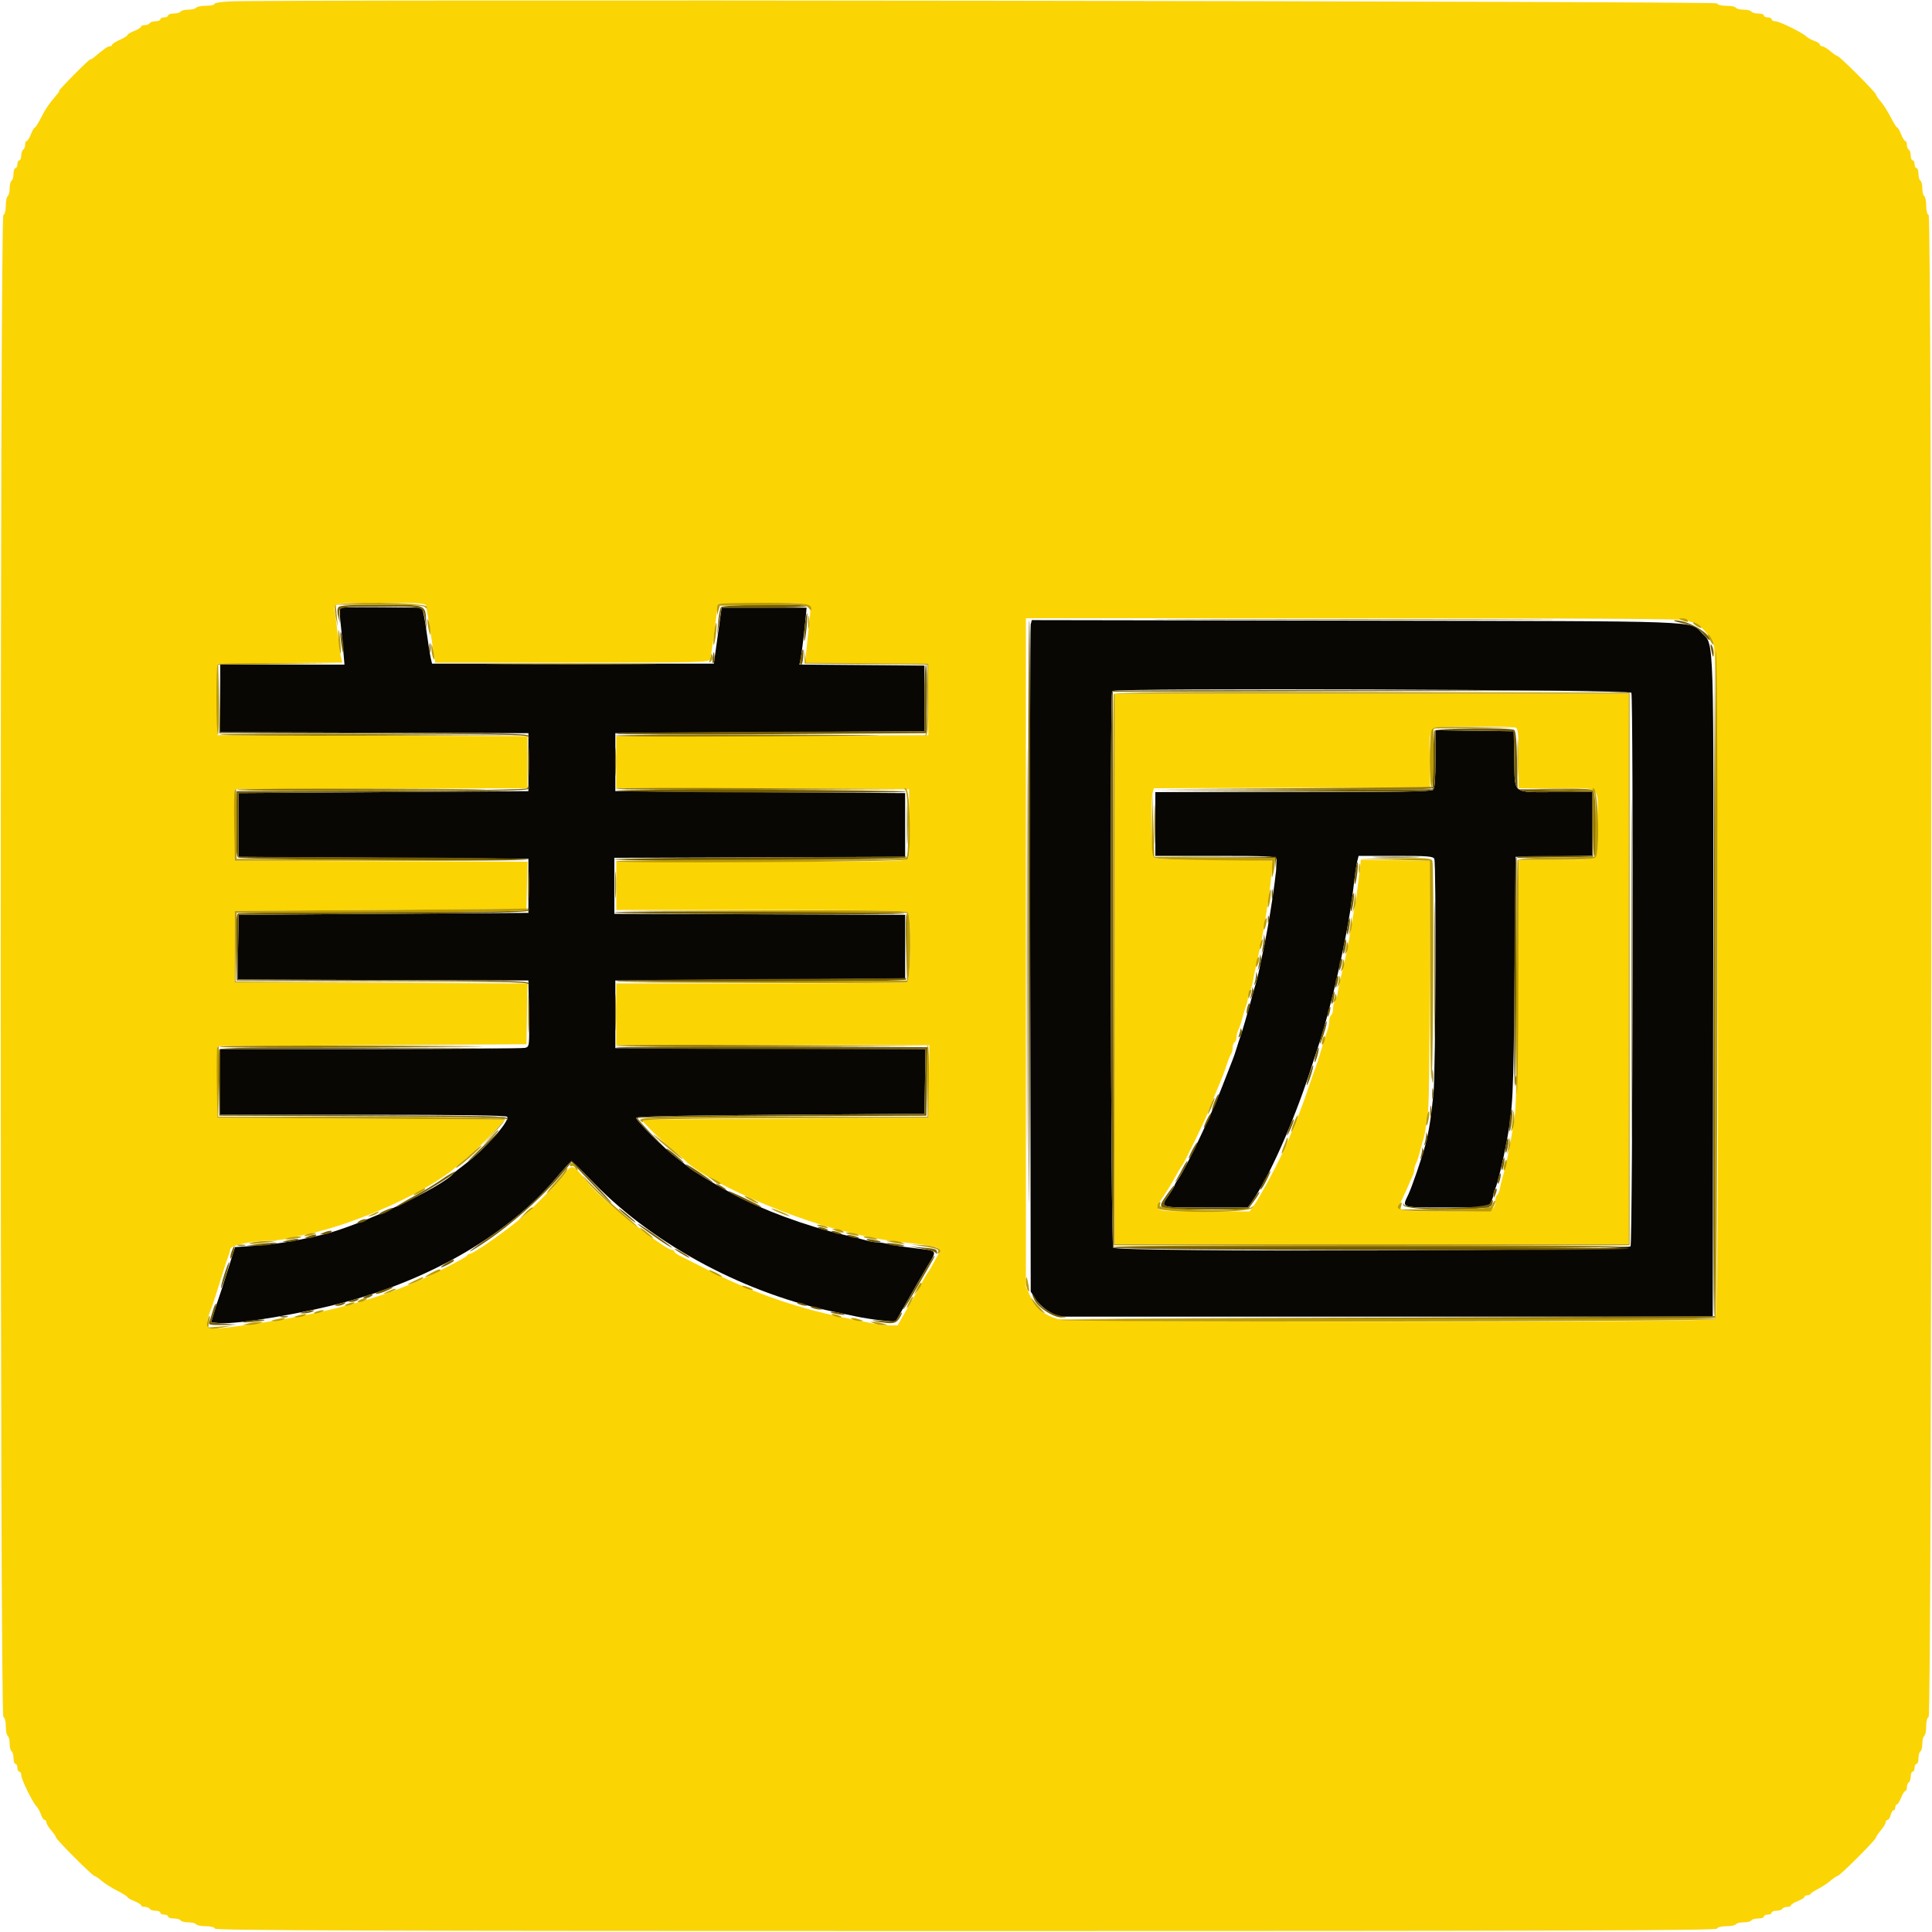 <svg id="svg" version="1.1" xmlns="http://www.w3.org/2000/svg" xmlns:xlink="http://www.w3.org/1999/xlink" width="400" height="400" viewBox="0, 0, 400,400"><g id="svgg"><path id="path0" d="M70.586 125.832 C 70.318 125.947,70.274 126.893,70.461 128.505 C 70.621 129.877,70.879 132.485,71.035 134.300 L 71.319 137.600 58.459 137.600 L 45.600 137.600 45.600 144.598 L 45.600 151.595 77.500 151.698 L 109.400 151.800 109.400 157.800 L 109.400 163.800 79.400 164.000 L 49.400 164.200 49.400 170.800 L 49.400 177.400 79.400 177.600 L 109.400 177.800 109.400 183.400 L 109.400 189.000 79.400 189.200 L 49.400 189.400 49.290 196.097 L 49.181 202.795 79.290 202.897 L 109.400 203.000 109.509 209.851 C 109.618 216.680,109.616 216.703,108.709 216.945 C 108.209 217.079,93.805 217.192,76.700 217.195 L 45.600 217.200 45.600 224.000 L 45.600 230.800 75.176 230.800 C 95.293 230.800,104.835 230.934,105.011 231.218 C 105.553 232.095,100.505 237.808,96.491 240.858 C 95.231 241.815,94.110 242.710,94.000 242.847 C 91.668 245.753,74.246 253.909,66.600 255.674 C 60.778 257.019,57.003 257.622,52.427 257.939 L 48.655 258.200 47.086 263.200 C 46.223 265.950,45.374 268.560,45.200 269.000 C 45.027 269.440,44.618 270.700,44.292 271.800 L 43.699 273.800 45.550 273.937 C 49.293 274.215,62.863 271.930,71.600 269.550 C 89.682 264.624,105.337 255.413,115.066 243.974 C 116.737 242.008,118.203 240.400,118.322 240.400 C 118.440 240.400,120.622 242.530,123.169 245.134 C 135.749 257.994,154.738 268.054,173.400 271.747 C 174.060 271.877,175.770 272.237,177.200 272.546 C 178.630 272.855,181.060 273.232,182.601 273.384 L 185.402 273.661 187.972 269.131 C 189.385 266.639,191.230 263.457,192.071 262.059 C 194.053 258.766,194.221 259.004,189.500 258.441 C 187.245 258.172,184.749 257.782,183.954 257.576 C 183.158 257.369,182.091 257.200,181.582 257.200 C 181.073 257.200,180.104 257.034,179.428 256.831 C 178.753 256.629,176.490 256.065,174.400 255.578 C 166.937 253.841,157.847 250.488,151.805 247.243 C 148.126 245.267,143.313 242.359,142.470 241.602 C 142.101 241.271,141.079 240.465,140.200 239.811 C 137.647 237.914,131.566 231.901,131.723 231.430 C 131.823 231.131,140.936 230.939,161.633 230.800 L 191.400 230.600 191.510 223.902 L 191.619 217.205 159.510 217.102 L 127.400 217.000 127.400 210.000 L 127.400 203.000 157.400 202.800 L 187.400 202.600 187.400 196.000 L 187.400 189.400 157.300 189.297 L 127.200 189.195 127.200 183.400 L 127.200 177.605 157.300 177.503 L 187.400 177.400 187.400 170.800 L 187.400 164.200 157.400 164.000 L 127.400 163.800 127.400 157.800 L 127.400 151.800 159.400 151.600 L 191.400 151.400 191.400 144.600 L 191.400 137.800 178.454 137.694 L 165.509 137.589 165.755 136.494 C 165.967 135.551,166.643 129.887,166.913 126.800 L 167.000 125.800 158.203 125.800 L 149.407 125.800 148.600 131.600 L 147.793 137.400 118.622 137.400 L 89.451 137.400 89.173 136.200 C 89.021 135.540,88.676 133.380,88.406 131.400 C 88.137 129.420,87.786 127.350,87.625 126.800 L 87.334 125.800 79.167 125.727 C 74.675 125.688,70.814 125.735,70.586 125.832 M213.398 129.293 C 213.276 129.792,213.227 161.070,213.288 198.800 L 213.400 267.400 214.345 268.910 C 214.865 269.740,216.125 270.910,217.145 271.510 L 219.000 272.600 286.800 272.600 L 354.600 272.600 354.704 204.800 C 354.819 130.500,354.914 133.620,352.443 131.149 C 349.741 128.447,354.494 128.623,280.709 128.499 L 213.619 128.386 213.398 129.293 M337.757 143.433 C 338.203 144.594,338.034 257.188,337.586 258.026 C 337.073 258.985,231.435 259.275,230.480 258.320 C 229.956 257.796,229.745 143.589,230.267 143.067 C 230.924 142.409,337.504 142.772,337.757 143.433 M297.200 157.112 C 297.200 161.189,297.050 163.190,296.720 163.520 C 296.356 163.884,289.369 164.000,267.720 164.000 L 239.200 164.000 239.200 170.600 L 239.200 177.200 251.613 177.200 C 262.530 177.200,264.054 177.276,264.266 177.829 C 264.647 178.820,262.793 191.304,261.242 198.200 C 261.044 199.080,260.759 200.430,260.607 201.200 C 260.456 201.970,260.189 203.050,260.013 203.600 C 259.837 204.150,259.498 205.320,259.261 206.200 C 258.384 209.449,257.110 213.823,256.815 214.600 C 256.648 215.040,256.294 216.120,256.029 217.000 C 255.764 217.880,255.395 218.960,255.209 219.400 C 255.023 219.840,253.933 222.630,252.788 225.600 C 250.705 230.999,245.505 241.886,243.999 244.002 C 243.559 244.619,243.200 245.243,243.200 245.390 C 243.200 245.536,242.660 246.441,242.000 247.400 C 240.149 250.090,239.887 250.000,249.573 250.000 L 258.346 250.000 259.126 248.900 C 262.644 243.941,267.645 232.773,271.194 221.950 C 273.776 214.076,273.845 213.856,274.619 211.000 C 275.974 206.002,276.256 204.863,277.223 200.500 C 278.896 192.952,279.677 188.477,280.382 182.400 C 280.573 180.750,280.855 178.905,281.008 178.300 L 281.287 177.200 289.001 177.200 C 295.666 177.200,296.747 177.286,296.957 177.833 C 297.368 178.902,297.226 221.584,296.796 226.231 C 296.364 230.905,295.817 234.422,295.119 237.000 C 294.323 239.942,292.316 245.782,291.554 247.375 C 290.241 250.119,289.881 250.000,299.500 249.997 L 308.200 249.994 308.700 248.917 C 308.975 248.325,309.200 247.604,309.200 247.315 C 309.200 247.026,309.370 246.477,309.577 246.095 C 309.971 245.368,311.237 240.165,311.935 236.400 C 313.241 229.362,313.349 227.120,313.572 202.600 L 313.800 177.400 321.700 177.292 L 329.600 177.183 329.600 170.592 L 329.600 164.000 322.049 164.000 C 312.920 164.000,313.655 164.587,313.511 157.173 L 313.400 151.400 305.300 151.292 L 297.200 151.183 297.200 157.112 " stroke="none" fill="#080704" fill-rule="evenodd"></path><path id="path1" d="M47.500 0.294 C 45.795 0.371,44.400 0.606,44.400 0.817 C 44.400 1.028,43.601 1.200,42.624 1.200 C 41.647 1.200,40.736 1.380,40.600 1.600 C 40.464 1.820,39.744 2.000,39.000 2.000 C 38.256 2.000,37.536 2.180,37.400 2.400 C 37.264 2.620,36.623 2.800,35.976 2.800 C 35.329 2.800,34.800 2.980,34.800 3.200 C 34.800 3.420,34.440 3.600,34.000 3.600 C 33.560 3.600,33.200 3.780,33.200 4.000 C 33.200 4.220,32.761 4.400,32.224 4.400 C 31.687 4.400,31.136 4.580,31.000 4.800 C 30.864 5.020,30.403 5.200,29.976 5.200 C 29.549 5.200,29.200 5.346,29.200 5.525 C 29.200 5.704,28.570 6.098,27.800 6.400 C 27.030 6.702,26.400 7.083,26.400 7.246 C 26.400 7.409,25.680 7.860,24.800 8.248 C 23.920 8.636,23.200 9.099,23.200 9.277 C 23.200 9.455,22.975 9.600,22.700 9.600 C 22.267 9.601,21.616 10.060,19.343 11.968 C 19.091 12.179,18.821 12.307,18.743 12.252 C 18.664 12.197,17.122 13.648,15.316 15.476 C 13.510 17.304,12.122 18.800,12.232 18.800 C 12.342 18.800,12.241 19.025,12.008 19.300 C 10.091 21.563,9.462 22.467,8.533 24.300 C 7.948 25.455,7.352 26.400,7.209 26.400 C 7.066 26.400,6.702 27.030,6.400 27.800 C 6.098 28.570,5.704 29.200,5.525 29.200 C 5.346 29.200,5.200 29.549,5.200 29.976 C 5.200 30.403,5.020 30.864,4.800 31.000 C 4.580 31.136,4.400 31.687,4.400 32.224 C 4.400 32.761,4.220 33.200,4.000 33.200 C 3.780 33.200,3.600 33.560,3.600 34.000 C 3.600 34.440,3.420 34.800,3.200 34.800 C 2.980 34.800,2.800 35.329,2.800 35.976 C 2.800 36.623,2.620 37.264,2.400 37.400 C 2.180 37.536,2.000 38.256,2.000 39.000 C 2.000 39.744,1.820 40.464,1.600 40.600 C 1.380 40.736,1.200 41.632,1.200 42.590 C 1.200 43.629,0.998 44.401,0.700 44.500 C -0.036 44.745,-0.036 355.255,0.700 355.500 C 0.998 355.599,1.200 356.371,1.200 357.410 C 1.200 358.368,1.380 359.264,1.600 359.400 C 1.820 359.536,2.000 360.256,2.000 361.000 C 2.000 361.744,2.180 362.464,2.400 362.600 C 2.620 362.736,2.800 363.377,2.800 364.024 C 2.800 364.671,2.980 365.200,3.200 365.200 C 3.420 365.200,3.600 365.560,3.600 366.000 C 3.600 366.440,3.780 366.800,4.000 366.800 C 4.220 366.800,4.400 367.135,4.400 367.544 C 4.400 368.380,6.704 373.089,7.547 373.976 C 7.848 374.292,8.271 375.057,8.486 375.676 C 8.702 376.294,9.041 376.800,9.239 376.800 C 9.438 376.800,9.600 377.025,9.600 377.300 C 9.601 377.575,10.051 378.323,10.600 378.962 C 11.150 379.601,11.600 380.265,11.600 380.437 C 11.600 380.844,19.156 388.400,19.563 388.400 C 19.735 388.400,20.399 388.851,21.038 389.401 C 21.677 389.952,23.145 390.881,24.300 391.467 C 25.455 392.052,26.400 392.648,26.400 392.791 C 26.400 392.934,27.030 393.298,27.800 393.600 C 28.570 393.902,29.200 394.296,29.200 394.475 C 29.200 394.654,29.549 394.800,29.976 394.800 C 30.403 394.800,30.864 394.980,31.000 395.200 C 31.136 395.420,31.687 395.600,32.224 395.600 C 32.761 395.600,33.200 395.780,33.200 396.000 C 33.200 396.220,33.560 396.400,34.000 396.400 C 34.440 396.400,34.800 396.580,34.800 396.800 C 34.800 397.020,35.329 397.200,35.976 397.200 C 36.623 397.200,37.264 397.380,37.400 397.600 C 37.536 397.820,38.256 398.000,39.000 398.000 C 39.744 398.000,40.464 398.180,40.600 398.400 C 40.736 398.620,41.632 398.800,42.590 398.800 C 43.629 398.800,44.401 399.002,44.500 399.300 C 44.633 399.699,76.089 399.800,200.000 399.800 C 323.911 399.800,355.367 399.699,355.500 399.300 C 355.599 399.002,356.371 398.800,357.410 398.800 C 358.368 398.800,359.264 398.620,359.400 398.400 C 359.536 398.180,360.256 398.000,361.000 398.000 C 361.744 398.000,362.464 397.820,362.600 397.600 C 362.736 397.380,363.377 397.200,364.024 397.200 C 364.671 397.200,365.200 397.020,365.200 396.800 C 365.200 396.580,365.560 396.400,366.000 396.400 C 366.440 396.400,366.800 396.220,366.800 396.000 C 366.800 395.780,367.239 395.600,367.776 395.600 C 368.313 395.600,368.864 395.420,369.000 395.200 C 369.136 394.980,369.597 394.800,370.024 394.800 C 370.451 394.800,370.800 394.654,370.800 394.475 C 370.800 394.296,371.430 393.902,372.200 393.600 C 372.970 393.298,373.600 392.904,373.600 392.725 C 373.600 392.546,373.855 392.400,374.167 392.400 C 374.478 392.400,374.793 392.265,374.867 392.100 C 374.940 391.935,375.641 391.475,376.424 391.078 C 377.208 390.681,378.361 389.916,378.987 389.378 C 379.612 388.840,380.274 388.400,380.457 388.400 C 380.891 388.400,388.400 380.891,388.400 380.457 C 388.400 380.274,388.850 379.601,389.400 378.962 C 389.949 378.323,390.399 377.575,390.400 377.300 C 390.400 377.025,390.577 376.800,390.792 376.800 C 391.008 376.800,391.298 376.350,391.436 375.800 C 391.574 375.250,391.847 374.800,392.043 374.800 C 392.240 374.800,392.400 374.530,392.400 374.200 C 392.400 373.870,392.546 373.600,392.725 373.600 C 392.904 373.600,393.298 372.970,393.600 372.200 C 393.902 371.430,394.296 370.800,394.475 370.800 C 394.654 370.800,394.800 370.451,394.800 370.024 C 394.800 369.597,394.980 369.136,395.200 369.000 C 395.420 368.864,395.600 368.313,395.600 367.776 C 395.600 367.239,395.780 366.800,396.000 366.800 C 396.220 366.800,396.400 366.440,396.400 366.000 C 396.400 365.560,396.580 365.200,396.800 365.200 C 397.020 365.200,397.200 364.671,397.200 364.024 C 397.200 363.377,397.380 362.736,397.600 362.600 C 397.820 362.464,398.000 361.744,398.000 361.000 C 398.000 360.256,398.180 359.536,398.400 359.400 C 398.620 359.264,398.800 358.368,398.800 357.410 C 398.800 356.371,399.002 355.599,399.300 355.500 C 400.036 355.255,400.036 44.745,399.300 44.500 C 399.002 44.401,398.800 43.629,398.800 42.590 C 398.800 41.632,398.620 40.736,398.400 40.600 C 398.180 40.464,398.000 39.744,398.000 39.000 C 398.000 38.256,397.820 37.536,397.600 37.400 C 397.380 37.264,397.200 36.623,397.200 35.976 C 397.200 35.329,397.020 34.800,396.800 34.800 C 396.580 34.800,396.400 34.440,396.400 34.000 C 396.400 33.560,396.220 33.200,396.000 33.200 C 395.780 33.200,395.600 32.761,395.600 32.224 C 395.600 31.687,395.420 31.136,395.200 31.000 C 394.980 30.864,394.800 30.403,394.800 29.976 C 394.800 29.549,394.654 29.200,394.475 29.200 C 394.296 29.200,393.902 28.570,393.600 27.800 C 393.298 27.030,392.934 26.400,392.791 26.400 C 392.648 26.400,392.052 25.455,391.467 24.300 C 390.881 23.145,389.952 21.677,389.401 21.038 C 388.851 20.399,388.400 19.735,388.400 19.563 C 388.400 19.156,380.844 11.600,380.437 11.600 C 380.265 11.600,379.601 11.150,378.962 10.600 C 378.323 10.051,377.575 9.601,377.300 9.600 C 377.025 9.600,376.800 9.438,376.800 9.239 C 376.800 9.041,376.294 8.702,375.676 8.486 C 375.057 8.271,374.292 7.848,373.976 7.547 C 373.089 6.704,368.380 4.400,367.544 4.400 C 367.135 4.400,366.800 4.220,366.800 4.000 C 366.800 3.780,366.440 3.600,366.000 3.600 C 365.560 3.600,365.200 3.420,365.200 3.200 C 365.200 2.980,364.671 2.800,364.024 2.800 C 363.377 2.800,362.736 2.620,362.600 2.400 C 362.464 2.180,361.744 2.000,361.000 2.000 C 360.256 2.000,359.536 1.820,359.400 1.600 C 359.264 1.380,358.368 1.200,357.410 1.200 C 356.371 1.200,355.599 0.998,355.500 0.700 C 355.346 0.237,57.454 -0.156,47.500 0.294 M88.166 125.300 C 88.311 125.818,88.799 128.745,89.631 134.100 L 90.113 137.200 118.414 137.200 C 144.992 137.200,146.732 137.157,146.999 136.500 C 147.156 136.115,147.585 133.370,147.954 130.400 L 148.623 125.000 157.856 124.893 C 168.558 124.768,168.013 124.561,167.580 128.600 C 167.415 130.140,167.146 132.702,166.983 134.294 L 166.686 137.189 179.443 137.294 L 192.200 137.400 192.200 144.800 L 192.200 152.200 159.900 152.302 L 127.600 152.405 127.600 157.800 L 127.600 163.195 157.900 163.297 L 188.200 163.400 188.310 170.347 C 188.385 175.132,188.277 177.467,187.961 177.847 C 187.578 178.309,182.545 178.400,157.551 178.400 L 127.600 178.400 127.600 183.400 L 127.600 188.400 157.520 188.400 C 180.258 188.400,187.555 188.515,187.920 188.880 C 188.726 189.686,188.585 203.043,187.767 203.357 C 187.419 203.491,173.739 203.600,157.367 203.600 L 127.600 203.600 127.600 210.000 L 127.600 216.400 160.009 216.400 L 192.418 216.400 192.309 223.900 L 192.200 231.400 162.465 231.600 L 132.729 231.800 134.465 233.644 C 135.419 234.658,137.370 236.458,138.800 237.644 C 140.230 238.830,141.490 239.902,141.600 240.026 C 145.154 244.049,162.555 251.893,174.300 254.767 C 175.125 254.969,176.520 255.315,177.400 255.537 C 181.041 256.455,184.163 256.952,190.111 257.561 C 192.042 257.759,193.877 258.132,194.188 258.390 C 194.781 258.882,194.844 258.704,192.738 262.445 C 192.442 262.970,192.110 263.490,192.000 263.600 C 191.890 263.710,191.419 264.520,190.954 265.400 C 190.488 266.280,189.145 268.665,187.969 270.700 L 185.832 274.400 184.122 274.400 C 183.181 274.400,181.644 274.227,180.706 274.016 C 179.768 273.805,177.920 273.428,176.600 273.177 C 165.806 271.131,156.280 267.873,146.407 262.854 C 143.653 261.454,140.996 260.104,140.503 259.854 C 140.010 259.604,139.605 259.265,139.603 259.100 C 139.601 258.935,139.410 258.800,139.178 258.800 C 137.696 258.800,124.303 248.196,121.874 245.099 C 118.548 240.857,118.509 240.843,116.751 243.200 C 115.609 244.730,110.574 249.890,108.359 251.800 C 105.057 254.647,98.003 259.600,97.251 259.600 C 97.040 259.600,96.807 259.735,96.733 259.900 C 96.608 260.181,95.653 260.718,91.200 263.007 C 79.962 268.786,66.254 272.470,47.259 274.816 C 42.293 275.429,42.099 275.155,43.998 270.200 C 44.166 269.760,44.887 267.510,45.600 265.200 C 46.313 262.890,47.045 260.640,47.227 260.200 C 47.410 259.760,47.614 259.049,47.681 258.620 C 47.810 257.795,52.328 256.856,56.354 256.817 C 57.318 256.808,58.758 256.636,59.554 256.435 C 60.349 256.234,61.990 255.866,63.200 255.618 C 73.877 253.427,89.189 246.467,94.873 241.221 C 95.243 240.880,96.503 239.797,97.673 238.815 C 98.843 237.834,100.859 235.854,102.154 234.415 L 104.507 231.800 74.754 231.600 L 45.000 231.400 45.000 224.000 L 45.000 216.600 77.000 216.400 L 109.000 216.200 109.110 209.903 L 109.220 203.605 78.910 203.503 L 48.600 203.400 48.600 196.000 L 48.600 188.600 78.800 188.400 L 109.000 188.200 109.112 183.303 L 109.225 178.405 78.912 178.303 L 48.600 178.200 48.600 170.800 L 48.600 163.400 78.900 163.297 L 109.200 163.195 109.200 157.800 L 109.200 152.405 77.100 152.302 L 45.000 152.200 45.000 144.800 L 45.000 137.400 57.942 137.294 L 70.884 137.189 70.608 136.094 C 70.456 135.492,70.178 133.560,69.989 131.800 C 69.800 130.040,69.524 128.021,69.375 127.312 C 68.836 124.745,68.628 124.800,78.800 124.800 C 85.838 124.800,88.058 124.919,88.166 125.300 M349.400 128.400 C 349.536 128.620,349.961 128.800,350.345 128.800 C 351.538 128.800,354.019 131.447,354.832 133.588 C 355.786 136.097,356.067 272.173,355.120 273.120 C 354.411 273.829,221.299 273.803,218.996 273.094 C 216.118 272.208,214.513 270.916,213.419 268.604 L 212.400 266.450 212.400 197.225 L 212.400 128.000 280.776 128.000 C 325.929 128.000,349.237 128.136,349.400 128.400 M230.800 200.600 L 230.800 257.600 284.000 257.600 L 337.200 257.600 337.200 200.600 L 337.200 143.600 284.000 143.600 L 230.800 143.600 230.800 200.600 M313.767 150.643 C 314.306 150.850,314.400 151.797,314.400 157.043 L 314.400 163.200 322.357 163.200 C 331.776 163.200,330.800 162.327,330.800 170.753 C 330.800 178.666,331.596 178.000,322.140 178.000 L 314.440 178.000 314.252 202.700 C 314.150 216.285,313.891 228.750,313.679 230.400 C 313.108 234.830,312.003 240.615,311.197 243.400 C 310.943 244.280,310.638 245.497,310.521 246.105 C 310.404 246.713,310.149 247.308,309.954 247.429 C 309.759 247.549,309.594 248.042,309.587 248.524 C 309.555 250.742,309.291 250.800,299.280 250.800 C 288.936 250.800,289.072 250.842,290.406 248.065 C 290.898 247.039,291.480 245.750,291.697 245.200 C 291.915 244.650,292.252 243.887,292.447 243.505 C 292.641 243.123,292.800 242.536,292.800 242.200 C 292.800 241.864,292.962 241.277,293.161 240.895 C 293.360 240.513,293.732 239.390,293.988 238.400 C 294.244 237.410,294.622 236.047,294.827 235.372 C 295.032 234.696,295.200 233.583,295.200 232.898 C 295.200 232.213,295.377 231.185,295.594 230.615 C 295.838 229.974,295.995 219.757,296.006 203.889 L 296.024 178.200 288.889 178.091 L 281.755 177.983 281.251 182.291 C 280.975 184.661,280.660 186.960,280.553 187.400 C 280.446 187.840,280.186 189.280,279.975 190.600 C 279.284 194.933,278.517 198.727,277.589 202.400 C 277.339 203.390,277.040 204.876,276.925 205.703 C 276.810 206.529,276.555 207.305,276.358 207.426 C 276.161 207.548,276.000 208.166,276.000 208.800 C 276.000 209.434,275.820 210.064,275.600 210.200 C 275.380 210.336,275.200 210.878,275.200 211.405 C 275.200 211.931,275.040 212.776,274.844 213.281 C 274.648 213.787,274.086 215.550,273.596 217.200 C 273.106 218.850,272.556 220.560,272.374 221.000 C 272.192 221.440,271.482 223.473,270.797 225.518 C 270.112 227.563,269.013 230.533,268.355 232.118 C 267.698 233.703,266.861 235.720,266.497 236.599 C 265.167 239.808,261.035 247.574,259.526 249.700 L 258.746 250.800 249.173 250.800 C 238.386 250.800,238.668 250.898,240.752 247.870 C 241.385 246.949,242.268 245.547,242.714 244.753 C 243.160 243.959,243.767 242.880,244.062 242.355 C 244.358 241.830,244.701 241.310,244.824 241.200 C 245.103 240.950,250.000 230.863,250.000 230.537 C 250.000 230.407,250.470 229.198,251.045 227.850 C 251.619 226.503,252.249 224.995,252.445 224.500 C 252.640 224.005,252.968 223.195,253.174 222.700 C 253.379 222.205,253.776 221.080,254.055 220.200 C 254.335 219.320,254.707 218.429,254.882 218.220 C 255.057 218.011,255.200 217.437,255.200 216.944 C 255.200 216.451,255.380 215.936,255.600 215.800 C 255.820 215.664,256.000 215.201,256.000 214.771 C 256.000 214.341,256.162 213.677,256.361 213.295 C 256.560 212.913,256.938 211.790,257.203 210.800 C 257.467 209.810,257.845 208.587,258.042 208.081 C 258.239 207.576,258.400 206.731,258.400 206.205 C 258.400 205.678,258.560 205.148,258.756 205.027 C 258.951 204.906,259.212 204.221,259.334 203.504 C 259.456 202.787,259.746 201.345,259.978 200.300 C 260.210 199.255,260.590 197.545,260.821 196.500 C 262.096 190.748,263.729 178.938,263.337 178.300 C 263.236 178.135,257.799 178.000,251.256 178.000 C 242.537 178.000,239.232 177.872,238.880 177.520 C 238.373 177.013,238.183 165.851,238.651 164.103 L 238.892 163.205 267.489 163.103 L 296.086 163.000 296.024 157.509 C 295.936 149.782,295.158 150.400,304.981 150.400 C 309.466 150.400,313.419 150.509,313.767 150.643 " stroke="none" fill="#fbd404" fill-rule="evenodd"></path><path id="path2" d="M246.700 128.300 C 265.235 128.357,295.565 128.357,314.100 128.300 C 332.635 128.242,317.470 128.195,280.400 128.195 C 243.330 128.195,228.165 128.242,246.700 128.300 M212.595 196.800 C 212.595 234.090,212.642 249.345,212.700 230.700 C 212.757 212.055,212.757 181.545,212.700 162.900 C 212.642 144.255,212.595 159.510,212.595 196.800 M45.542 152.102 C 45.709 152.269,60.145 152.359,77.622 152.302 L 109.400 152.200 77.320 152.000 C 59.676 151.890,45.376 151.936,45.542 152.102 M127.462 152.300 C 127.294 152.572,150.272 152.569,180.000 152.293 C 186.270 152.235,177.056 152.145,159.524 152.094 C 141.992 152.042,127.564 152.135,127.462 152.300 M109.355 157.800 C 109.356 160.660,109.420 161.778,109.497 160.283 C 109.574 158.789,109.574 156.449,109.496 155.083 C 109.418 153.718,109.355 154.940,109.355 157.800 M127.353 157.800 C 127.353 160.440,127.418 161.468,127.497 160.084 C 127.575 158.701,127.574 156.541,127.495 155.284 C 127.416 154.028,127.352 155.160,127.353 157.800 M127.542 163.303 C 127.709 163.469,141.245 163.559,157.623 163.503 L 187.400 163.400 157.320 163.200 C 140.776 163.090,127.376 163.136,127.542 163.303 M267.800 163.200 L 239.000 163.408 267.676 163.504 C 286.467 163.567,296.438 163.462,296.600 163.200 C 296.736 162.980,296.792 162.843,296.724 162.896 C 296.656 162.949,283.640 163.086,267.800 163.200 M49.062 163.500 C 48.893 163.772,70.469 163.769,98.600 163.493 C 104.540 163.434,95.866 163.345,79.324 163.293 C 62.782 163.242,49.164 163.335,49.062 163.500 M322.000 163.587 L 329.800 163.800 329.800 170.662 C 329.800 174.436,329.935 177.441,330.100 177.339 C 330.626 177.013,330.458 164.218,329.920 163.680 C 329.574 163.334,327.315 163.224,321.820 163.287 L 314.200 163.374 322.000 163.587 M187.764 170.600 C 187.763 174.340,187.823 175.924,187.897 174.120 C 187.971 172.315,187.972 169.255,187.898 167.320 C 187.825 165.384,187.764 166.860,187.764 170.600 M238.964 170.600 C 238.963 174.340,239.023 175.924,239.097 174.120 C 239.171 172.315,239.172 169.255,239.098 167.320 C 239.025 165.384,238.964 166.860,238.964 170.600 M109.354 183.200 C 109.354 185.950,109.418 187.075,109.496 185.700 C 109.574 184.325,109.574 182.075,109.496 180.700 C 109.418 179.325,109.354 180.450,109.354 183.200 M127.351 183.200 C 127.351 185.730,127.416 186.765,127.496 185.500 C 127.575 184.235,127.575 182.165,127.496 180.900 C 127.416 179.635,127.351 180.670,127.351 183.200 M187.599 195.919 L 187.798 203.000 187.909 196.230 C 187.970 192.506,187.880 189.320,187.710 189.149 C 187.539 188.978,187.490 192.024,187.599 195.919 M127.361 209.600 C 127.361 213.010,127.422 214.405,127.497 212.700 C 127.572 210.995,127.572 208.205,127.497 206.500 C 127.422 204.795,127.361 206.190,127.361 209.600 M109.361 210.000 C 109.361 213.410,109.422 214.805,109.497 213.100 C 109.572 211.395,109.572 208.605,109.497 206.900 C 109.422 205.195,109.361 206.590,109.361 210.000 M127.542 216.502 C 127.709 216.669,142.235 216.759,159.822 216.702 L 191.800 216.600 159.520 216.400 C 141.766 216.290,127.376 216.336,127.542 216.502 M45.462 216.700 C 45.294 216.972,68.272 216.969,98.000 216.693 C 104.270 216.635,95.056 216.545,77.524 216.494 C 59.992 216.442,45.564 216.535,45.462 216.700 M296.520 222.800 C 296.520 224.010,296.595 224.505,296.687 223.900 C 296.778 223.295,296.778 222.305,296.687 221.700 C 296.595 221.095,296.520 221.590,296.520 222.800 M313.701 223.800 C 313.705 224.680,313.787 224.993,313.883 224.495 C 313.979 223.998,313.975 223.278,313.875 222.895 C 313.775 222.513,313.696 222.920,313.701 223.800 M101.381 235.700 L 99.800 237.400 101.500 235.819 C 103.081 234.348,103.384 234.000,103.081 234.000 C 103.016 234.000,102.251 234.765,101.381 235.700 M49.300 257.876 C 49.685 257.976,50.315 257.976,50.700 257.876 C 51.085 257.775,50.770 257.693,50.000 257.693 C 49.230 257.693,48.915 257.775,49.300 257.876 M230.662 258.100 C 230.764 258.265,254.766 258.400,284.000 258.400 C 313.234 258.400,337.236 258.265,337.338 258.100 C 337.440 257.935,313.438 257.800,284.000 257.800 C 254.562 257.800,230.560 257.935,230.662 258.100 M287.600 272.800 L 220.200 273.003 287.476 273.102 C 332.002 273.167,354.836 273.065,355.000 272.800 C 355.136 272.580,355.192 272.444,355.124 272.498 C 355.056 272.552,324.670 272.688,287.600 272.800 " stroke="none" fill="#947904" fill-rule="evenodd"></path><path id="path3" d="M70.080 125.704 C 69.809 126.030,69.787 126.699,70.018 127.604 L 70.374 129.000 70.269 127.511 C 70.130 125.555,69.919 125.600,79.209 125.600 C 88.006 125.600,87.530 125.441,88.029 128.540 L 88.360 130.600 88.240 128.513 C 88.045 125.120,88.273 125.200,78.800 125.200 C 72.613 125.200,70.391 125.328,70.080 125.704 M149.288 125.700 C 149.063 125.975,148.782 127.460,148.663 129.000 L 148.447 131.800 148.923 128.800 L 149.400 125.800 158.262 125.800 C 163.136 125.800,167.041 125.665,166.938 125.500 C 166.598 124.950,149.746 125.141,149.288 125.700 M166.625 129.625 C 166.470 131.194,166.427 132.561,166.529 132.662 C 166.631 132.764,166.843 131.566,167.000 130.000 C 167.157 128.434,167.200 127.067,167.096 126.963 C 166.992 126.858,166.780 128.056,166.625 129.625 M212.896 197.100 C 212.949 234.885,213.039 257.070,213.096 246.400 C 213.366 195.617,213.369 128.400,213.100 128.400 C 212.935 128.400,212.843 159.315,212.896 197.100 M348.000 128.952 C 350.720 129.552,351.626 130.040,352.957 131.622 C 353.531 132.304,354.000 132.689,354.000 132.477 C 354.000 131.015,349.267 128.359,346.800 128.436 C 346.250 128.453,346.790 128.685,348.000 128.952 M70.476 131.200 C 70.467 131.750,70.603 133.010,70.780 134.000 C 71.020 135.350,71.107 135.500,71.127 134.600 C 71.142 133.940,71.005 132.680,70.823 131.800 C 70.616 130.798,70.486 130.574,70.476 131.200 M88.901 134.200 C 88.905 135.080,88.987 135.393,89.083 134.895 C 89.179 134.398,89.175 133.678,89.075 133.295 C 88.975 132.913,88.896 133.320,88.901 134.200 M354.258 134.400 C 354.575 136.125,354.802 136.451,354.794 135.167 C 354.791 134.635,354.611 133.930,354.394 133.600 C 354.118 133.178,354.077 133.415,354.258 134.400 M165.850 135.650 C 165.526 137.268,165.535 137.600,165.900 137.599 C 166.065 137.599,166.249 136.879,166.310 135.999 C 166.441 134.090,166.199 133.906,165.850 135.650 M147.568 136.100 C 147.449 136.960,147.510 137.450,147.712 137.248 C 147.905 137.055,147.998 136.381,147.919 135.749 C 147.787 134.691,147.759 134.719,147.568 136.100 M354.800 204.680 C 354.690 242.124,354.736 272.625,354.901 272.459 C 355.067 272.293,355.157 241.657,355.101 204.379 L 355.000 136.600 354.800 204.680 M45.386 144.700 L 45.400 151.800 77.178 151.902 C 101.967 151.982,109.033 152.114,109.308 152.502 C 109.568 152.869,109.618 152.842,109.497 152.400 C 109.354 151.874,105.396 151.787,77.476 151.698 L 45.618 151.595 45.495 144.597 L 45.371 137.599 45.386 144.700 M191.400 144.500 L 191.400 151.400 159.618 151.502 C 142.137 151.559,127.701 151.739,127.537 151.902 C 127.374 152.066,141.766 152.110,159.520 152.000 L 191.800 151.800 191.909 144.700 C 191.969 140.795,191.879 137.600,191.709 137.600 C 191.539 137.600,191.400 140.705,191.400 144.500 M230.267 143.067 C 229.745 143.589,229.956 257.796,230.480 258.320 C 231.026 258.866,337.002 259.044,337.338 258.500 C 337.440 258.335,313.466 258.200,284.062 258.200 L 230.600 258.200 230.499 200.701 L 230.397 143.203 284.099 143.100 L 337.800 142.997 284.167 142.899 C 254.668 142.844,230.413 142.920,230.267 143.067 M337.795 200.600 C 337.795 232.060,337.842 244.989,337.900 229.331 C 337.958 213.674,337.958 187.934,337.900 172.131 C 337.842 156.329,337.795 169.140,337.795 200.600 M296.992 151.300 C 296.891 151.575,296.761 154.410,296.704 157.600 L 296.600 163.400 267.800 163.604 L 239.000 163.808 267.620 163.904 C 289.455 163.977,296.354 163.886,296.720 163.520 C 297.050 163.190,297.200 161.189,297.200 157.112 L 297.200 151.183 305.300 151.292 L 313.400 151.400 313.511 157.173 C 313.655 164.587,312.920 164.000,322.049 164.000 L 329.600 164.000 329.600 170.600 L 329.600 177.200 321.787 177.200 C 315.893 177.200,313.934 177.323,313.808 177.700 C 313.717 177.975,313.587 189.360,313.521 203.000 C 313.454 216.640,313.511 226.450,313.648 224.800 C 313.784 223.150,313.919 211.859,313.948 199.708 L 314.000 177.617 321.900 177.508 L 329.800 177.400 329.800 170.600 L 329.800 163.800 322.000 163.600 L 314.200 163.400 314.089 157.417 C 314.011 153.245,313.830 151.339,313.489 151.123 C 312.613 150.566,297.200 150.732,296.992 151.300 M109.200 163.197 C 109.200 163.456,98.703 163.631,79.100 163.697 L 49.000 163.800 48.891 170.443 C 48.805 175.661,48.898 177.183,49.325 177.538 C 49.947 178.054,109.778 178.418,109.263 177.903 C 109.099 177.739,95.563 177.559,79.183 177.503 L 49.400 177.400 49.400 170.800 L 49.400 164.200 79.367 164.000 C 102.841 163.843,109.370 163.692,109.500 163.300 C 109.592 163.025,109.562 162.800,109.433 162.800 C 109.305 162.800,109.200 162.979,109.200 163.197 M127.535 163.695 C 127.921 164.081,187.600 164.290,187.600 163.905 C 187.600 163.743,174.019 163.563,157.420 163.505 C 140.821 163.447,127.373 163.533,127.535 163.695 M157.300 177.500 C 140.745 177.558,127.200 177.739,127.200 177.903 C 127.200 178.366,186.900 178.060,187.365 177.595 C 187.582 177.378,187.679 177.244,187.580 177.297 C 187.481 177.351,173.855 177.442,157.300 177.500 M251.577 177.497 L 263.955 177.611 264.121 179.306 L 264.288 181.000 264.244 179.200 L 264.200 177.400 251.700 177.391 L 239.200 177.383 251.577 177.497 M285.121 177.499 C 287.388 177.570,290.988 177.570,293.121 177.498 C 295.255 177.426,293.400 177.368,289.000 177.368 C 284.600 177.368,282.855 177.427,285.121 177.499 M296.987 200.800 C 296.987 213.450,297.038 218.625,297.100 212.300 C 297.162 205.975,297.162 195.625,297.100 189.300 C 297.038 182.975,296.987 188.150,296.987 200.800 M280.585 180.585 C 280.430 181.823,280.393 182.927,280.503 183.037 C 280.613 183.147,280.830 182.223,280.985 180.985 C 281.139 179.746,281.176 178.643,281.066 178.533 C 280.956 178.423,280.739 179.346,280.585 180.585 M263.309 185.200 C 263.309 186.190,263.387 186.595,263.482 186.100 C 263.578 185.605,263.578 184.795,263.482 184.300 C 263.387 183.805,263.309 184.210,263.309 185.200 M279.782 186.582 C 279.629 187.602,279.594 188.527,279.704 188.637 C 279.814 188.747,280.029 188.002,280.182 186.982 C 280.335 185.961,280.370 185.037,280.260 184.927 C 280.150 184.817,279.935 185.561,279.782 186.582 M109.200 188.400 C 109.200 188.663,99.029 188.802,79.500 188.806 C 63.165 188.809,49.571 188.958,49.290 189.136 C 48.902 189.382,48.806 191.081,48.890 196.230 L 49.000 203.000 78.978 203.103 C 102.327 203.182,109.034 203.315,109.308 203.703 C 109.568 204.069,109.618 204.042,109.497 203.600 C 109.354 203.075,105.594 202.987,79.257 202.897 L 49.181 202.795 49.290 196.097 L 49.400 189.400 79.367 189.200 C 102.841 189.043,109.370 188.892,109.500 188.500 C 109.592 188.225,109.562 188.000,109.433 188.000 C 109.305 188.000,109.200 188.180,109.200 188.400 M127.200 188.895 C 127.200 189.057,140.781 189.237,157.380 189.295 C 173.979 189.353,187.427 189.267,187.265 189.105 C 186.879 188.719,127.200 188.510,127.200 188.895 M262.493 190.400 C 262.493 191.170,262.575 191.485,262.676 191.100 C 262.776 190.715,262.776 190.085,262.676 189.700 C 262.575 189.315,262.493 189.630,262.493 190.400 M279.000 191.600 C 278.846 192.510,278.804 193.338,278.907 193.440 C 279.010 193.543,279.213 192.877,279.360 191.960 C 279.507 191.043,279.548 190.215,279.453 190.120 C 279.358 190.024,279.154 190.690,279.000 191.600 M261.654 194.400 C 261.619 194.950,261.496 195.850,261.383 196.400 L 261.177 197.400 261.607 196.415 C 261.843 195.874,261.965 194.974,261.878 194.415 L 261.720 193.400 261.654 194.400 M278.178 195.778 C 278.027 196.581,277.994 197.327,278.104 197.437 C 278.214 197.547,278.427 196.981,278.578 196.178 C 278.728 195.375,278.762 194.628,278.652 194.518 C 278.542 194.408,278.328 194.975,278.178 195.778 M260.849 198.200 C 260.816 198.640,260.696 199.450,260.583 200.000 L 260.377 201.000 260.806 200.019 C 261.042 199.479,261.161 198.669,261.072 198.219 C 260.913 197.421,260.907 197.421,260.849 198.200 M277.449 199.015 C 277.312 199.373,277.216 200.056,277.236 200.533 C 277.262 201.147,277.385 201.008,277.659 200.056 C 278.057 198.672,277.894 197.858,277.449 199.015 M260.054 201.867 C 260.025 202.344,259.896 203.064,259.770 203.467 C 259.552 204.161,259.564 204.162,259.996 203.488 C 260.247 203.097,260.375 202.377,260.281 201.888 C 260.109 201.001,260.109 201.001,260.054 201.867 M276.649 202.615 C 276.512 202.973,276.416 203.656,276.436 204.133 C 276.462 204.747,276.585 204.608,276.859 203.656 C 277.257 202.272,277.094 201.458,276.649 202.615 M157.617 202.700 C 141.237 202.758,127.701 202.939,127.537 203.103 C 127.374 203.266,140.821 203.353,157.420 203.295 C 176.949 203.227,187.600 203.051,187.600 202.795 C 187.600 202.578,187.555 202.444,187.500 202.497 C 187.445 202.551,173.998 202.642,157.617 202.700 M259.246 204.867 C 259.221 205.234,259.096 205.864,258.970 206.267 C 258.752 206.962,258.763 206.963,259.197 206.287 C 259.448 205.896,259.573 205.266,259.473 204.887 C 259.311 204.268,259.288 204.266,259.246 204.867 M275.800 206.400 C 275.648 207.091,275.607 207.741,275.709 207.842 C 275.811 207.944,276.009 207.453,276.150 206.750 C 276.291 206.047,276.331 205.398,276.241 205.308 C 276.150 205.217,275.952 205.709,275.800 206.400 M258.229 208.629 C 258.081 209.215,258.038 209.772,258.132 209.866 C 258.227 209.960,258.424 209.558,258.571 208.971 C 258.719 208.385,258.762 207.828,258.668 207.734 C 258.573 207.640,258.376 208.042,258.229 208.629 M275.049 209.015 C 274.912 209.373,274.815 209.966,274.834 210.333 C 274.853 210.700,275.027 210.469,275.221 209.820 C 275.598 208.558,275.465 207.933,275.049 209.015 M273.891 213.388 C 272.944 216.464,273.063 217.170,274.032 214.220 C 274.462 212.911,274.761 211.684,274.697 211.492 C 274.634 211.301,274.271 212.154,273.891 213.388 M256.846 213.067 C 256.821 213.324,256.684 213.864,256.541 214.267 C 256.340 214.836,256.394 214.897,256.779 214.542 C 257.052 214.291,257.189 213.751,257.084 213.342 C 256.979 212.934,256.872 212.810,256.846 213.067 M127.462 216.900 C 127.564 217.065,142.041 217.200,159.633 217.200 L 191.619 217.200 191.510 223.900 L 191.400 230.600 161.633 230.800 C 141.954 230.932,131.821 231.138,131.731 231.408 C 131.656 231.632,132.991 233.162,134.697 234.808 L 137.800 237.800 134.900 234.791 C 133.305 233.135,132.000 231.652,132.000 231.493 C 132.000 231.335,145.455 231.159,161.900 231.103 L 191.800 231.000 191.909 223.905 L 192.018 216.809 159.647 216.705 C 141.843 216.647,127.360 216.735,127.462 216.900 M45.377 217.315 C 45.268 217.599,45.229 220.794,45.290 224.415 L 45.400 231.000 74.978 231.103 C 98.007 231.182,104.634 231.315,104.908 231.703 C 105.168 232.069,105.218 232.042,105.097 231.600 C 104.954 231.075,101.239 230.987,75.267 230.897 L 45.600 230.795 45.600 224.000 L 45.600 217.205 77.100 217.100 L 108.600 216.995 77.087 216.898 C 51.675 216.819,45.537 216.900,45.377 217.315 M272.440 218.240 C 272.210 219.073,272.094 219.827,272.182 219.915 C 272.270 220.003,272.530 219.393,272.760 218.560 C 272.990 217.727,273.106 216.973,273.018 216.885 C 272.930 216.797,272.670 217.407,272.440 218.240 M271.057 222.457 C 270.690 223.593,270.459 224.592,270.544 224.677 C 270.628 224.762,271.001 223.904,271.371 222.771 C 271.742 221.639,271.973 220.640,271.885 220.551 C 271.797 220.463,271.424 221.321,271.057 222.457 M296.509 226.400 C 296.509 227.390,296.587 227.795,296.682 227.300 C 296.778 226.805,296.778 225.995,296.682 225.500 C 296.587 225.005,296.509 225.410,296.509 226.400 M251.467 228.067 C 251.105 228.988,250.874 229.807,250.954 229.888 C 251.034 229.968,251.400 229.283,251.767 228.367 C 252.133 227.450,252.364 226.631,252.279 226.546 C 252.194 226.461,251.829 227.145,251.467 228.067 M296.114 230.200 C 296.117 231.300,296.195 231.703,296.287 231.095 C 296.379 230.486,296.377 229.586,296.282 229.095 C 296.187 228.603,296.111 229.100,296.114 230.200 M312.585 231.785 C 312.430 233.023,312.393 234.127,312.503 234.237 C 312.613 234.347,312.830 233.423,312.985 232.185 C 313.139 230.946,313.176 229.843,313.066 229.733 C 312.956 229.623,312.739 230.546,312.585 231.785 M249.872 231.819 C 248.932 233.789,249.064 234.124,250.047 232.262 C 250.493 231.416,250.787 230.654,250.701 230.567 C 250.614 230.481,250.241 231.044,249.872 231.819 M267.050 233.191 C 266.147 235.447,266.287 235.783,267.237 233.642 C 267.666 232.675,267.945 231.812,267.858 231.725 C 267.771 231.638,267.408 232.298,267.050 233.191 M99.200 238.096 C 97.110 240.108,96.300 241.014,97.400 240.109 C 99.369 238.490,103.546 234.382,103.185 234.419 C 103.083 234.430,101.290 236.085,99.200 238.096 M295.254 235.067 C 295.225 235.544,295.096 236.264,294.970 236.667 C 294.752 237.361,294.764 237.362,295.196 236.688 C 295.447 236.297,295.575 235.577,295.481 235.088 C 295.309 234.201,295.309 234.201,295.254 235.067 M311.778 236.978 C 311.627 237.781,311.594 238.527,311.704 238.637 C 311.814 238.747,312.027 238.181,312.178 237.378 C 312.328 236.575,312.362 235.828,312.252 235.718 C 312.142 235.608,311.928 236.175,311.778 236.978 M246.862 238.062 C 246.377 238.970,246.042 239.776,246.118 239.852 C 246.195 239.928,246.654 239.247,247.138 238.338 C 247.623 237.430,247.958 236.624,247.882 236.548 C 247.805 236.472,247.346 237.153,246.862 238.062 M138.000 237.836 C 138.000 238.111,138.424 238.484,140.500 240.033 C 142.214 241.313,141.794 240.731,139.800 239.065 C 138.810 238.237,138.000 237.684,138.000 237.836 M294.446 238.067 C 294.421 238.434,294.296 239.064,294.170 239.467 C 293.952 240.162,293.963 240.163,294.397 239.487 C 294.648 239.096,294.773 238.466,294.673 238.087 C 294.511 237.468,294.488 237.466,294.446 238.067 M311.000 240.800 C 310.848 241.491,310.807 242.141,310.909 242.242 C 311.011 242.344,311.209 241.853,311.350 241.150 C 311.491 240.447,311.531 239.798,311.441 239.708 C 311.350 239.617,311.152 240.109,311.000 240.800 M115.066 243.974 C 111.398 248.286,106.512 252.624,101.508 256.011 C 97.656 258.619,95.968 259.963,98.400 258.488 C 104.476 254.800,112.225 248.075,116.707 242.600 L 118.345 240.600 122.422 244.917 C 124.664 247.292,126.555 249.179,126.623 249.110 C 126.783 248.951,118.653 240.400,118.341 240.400 C 118.211 240.400,116.737 242.008,115.066 243.974 M244.951 241.700 C 244.583 242.415,244.019 243.450,243.698 244.000 C 243.139 244.959,243.143 244.967,243.789 244.200 C 244.578 243.263,246.107 240.400,245.818 240.400 C 245.710 240.400,245.319 240.985,244.951 241.700 M142.005 241.103 C 142.010 241.406,143.888 242.705,146.400 244.143 C 148.405 245.291,147.809 244.766,144.700 242.646 C 143.215 241.634,142.002 240.939,142.005 241.103 M91.600 244.095 C 90.390 244.957,87.735 246.565,85.700 247.666 C 83.665 248.768,82.000 249.760,82.000 249.871 C 82.000 250.337,92.097 244.487,93.967 242.938 C 95.066 242.027,93.265 242.907,91.600 244.095 M261.828 244.261 C 261.256 245.284,260.869 246.202,260.967 246.301 C 261.066 246.399,261.611 245.562,262.180 244.440 C 263.473 241.888,263.225 241.762,261.828 244.261 M310.229 243.829 C 310.081 244.415,310.038 244.972,310.132 245.066 C 310.227 245.160,310.424 244.758,310.571 244.171 C 310.719 243.585,310.762 243.028,310.668 242.934 C 310.573 242.840,310.376 243.242,310.229 243.829 M148.800 245.564 C 149.350 246.014,149.980 246.383,150.200 246.385 C 150.628 246.388,149.905 245.834,148.600 245.160 C 148.069 244.885,148.136 245.021,148.800 245.564 M241.496 247.476 C 239.443 250.459,239.283 250.400,249.403 250.400 L 258.359 250.400 259.321 249.100 C 260.467 247.550,260.909 246.800,260.677 246.800 C 260.583 246.800,260.030 247.520,259.447 248.400 L 258.389 250.000 249.594 250.000 C 239.863 250.000,240.143 250.099,242.039 247.344 C 242.720 246.354,243.215 245.487,243.139 245.417 C 243.062 245.347,242.323 246.273,241.496 247.476 M309.467 246.267 C 309.320 246.413,309.211 246.908,309.225 247.367 C 309.249 248.133,309.282 248.123,309.634 247.242 C 310.026 246.263,309.944 245.789,309.467 246.267 M150.800 246.609 C 150.800 246.708,151.895 247.341,153.233 248.017 C 155.820 249.323,157.938 250.205,157.547 249.814 C 157.169 249.435,150.800 246.410,150.800 246.609 M308.537 249.117 C 308.235 250.274,291.026 250.539,290.670 249.392 C 290.538 248.967,290.501 248.997,290.546 249.492 C 290.656 250.699,308.170 250.776,308.814 249.573 C 309.062 249.110,309.153 248.620,309.017 248.483 C 308.880 248.347,308.664 248.632,308.537 249.117 M79.653 250.653 C 78.913 250.976,78.401 251.334,78.516 251.449 C 78.631 251.564,79.416 251.293,80.262 250.847 C 82.035 249.911,81.641 249.786,79.653 250.653 M128.124 250.277 C 128.460 250.821,131.600 253.355,131.600 253.082 C 131.600 252.980,130.753 252.203,129.719 251.355 C 128.684 250.507,127.966 250.022,128.124 250.277 M74.400 252.800 C 73.867 253.145,73.867 253.188,74.400 253.188 C 74.730 253.188,75.270 253.013,75.600 252.800 C 76.133 252.455,76.133 252.412,75.600 252.412 C 75.270 252.412,74.730 252.587,74.400 252.800 M132.000 253.371 C 132.000 253.579,136.299 256.662,138.200 257.817 C 140.266 259.073,138.741 257.833,135.300 255.459 C 133.485 254.207,132.000 253.267,132.000 253.371 M169.800 254.400 C 170.240 254.589,170.870 254.744,171.200 254.744 C 171.578 254.744,171.504 254.617,171.000 254.400 C 170.560 254.211,169.930 254.056,169.600 254.056 C 169.222 254.056,169.296 254.183,169.800 254.400 M67.000 255.200 L 66.200 255.544 67.000 255.566 C 67.440 255.578,68.070 255.413,68.400 255.200 C 69.195 254.686,68.196 254.686,67.000 255.200 M172.600 255.200 C 173.040 255.389,173.670 255.544,174.000 255.544 C 174.378 255.544,174.304 255.417,173.800 255.200 C 173.360 255.011,172.730 254.856,172.400 254.856 C 172.022 254.856,172.096 254.983,172.600 255.200 M63.800 256.000 L 63.000 256.344 63.800 256.366 C 64.240 256.378,64.870 256.213,65.200 256.000 C 65.995 255.486,64.996 255.486,63.800 256.000 M175.800 256.000 C 176.240 256.189,176.960 256.338,177.400 256.332 C 178.043 256.323,178.004 256.257,177.200 256.000 C 175.832 255.562,174.781 255.562,175.800 256.000 M59.600 256.800 C 58.233 257.088,58.228 257.095,59.400 257.119 C 60.060 257.133,60.960 256.989,61.400 256.800 C 62.362 256.387,61.564 256.387,59.600 256.800 M179.600 256.779 C 179.930 257.004,180.725 257.191,181.367 257.194 C 182.904 257.202,182.584 256.970,180.600 256.638 C 179.454 256.446,179.170 256.486,179.600 256.779 M53.200 257.600 L 51.000 257.870 53.200 257.895 C 54.410 257.909,55.850 257.776,56.400 257.600 L 57.400 257.280 56.400 257.305 C 55.850 257.319,54.410 257.452,53.200 257.600 M183.800 257.580 C 184.561 257.926,187.517 258.164,187.167 257.851 C 187.075 257.769,186.100 257.593,185.000 257.459 C 183.654 257.295,183.261 257.335,183.800 257.580 M47.977 259.061 C 47.755 259.644,47.632 260.297,47.704 260.512 C 47.776 260.727,48.035 260.250,48.280 259.451 C 48.794 257.774,48.574 257.490,47.977 259.061 M190.800 258.493 C 192.230 258.731,193.532 259.122,193.694 259.363 C 193.899 259.669,193.990 259.657,193.994 259.324 C 194.003 258.624,193.665 258.513,190.800 258.276 L 188.200 258.061 190.800 258.493 M139.800 258.690 C 140.020 258.900,140.920 259.476,141.800 259.970 C 142.680 260.465,143.040 260.570,142.600 260.204 C 141.706 259.461,139.172 258.091,139.800 258.690 M191.565 262.900 C 190.646 264.495,189.558 266.385,189.147 267.100 C 188.736 267.815,188.011 269.075,187.536 269.900 C 187.061 270.725,186.867 271.220,187.104 271.000 C 187.342 270.780,188.563 268.800,189.818 266.600 C 191.073 264.400,192.452 262.015,192.883 261.300 C 193.313 260.585,193.569 260.000,193.450 260.000 C 193.332 260.000,192.484 261.305,191.565 262.900 M92.200 261.627 C 91.540 262.050,91.144 262.397,91.320 262.398 C 91.760 262.401,94.000 261.224,94.000 260.990 C 94.000 260.642,93.412 260.851,92.200 261.627 M46.444 263.844 C 45.980 265.324,45.670 266.604,45.756 266.689 C 45.841 266.775,46.291 265.635,46.756 264.156 C 47.220 262.676,47.530 261.396,47.444 261.311 C 47.359 261.225,46.909 262.365,46.444 263.844 M79.200 267.098 C 78.210 267.448,77.595 267.798,77.834 267.878 C 78.073 267.958,79.063 267.670,80.034 267.240 C 82.159 266.297,81.694 266.218,79.200 267.098 M75.600 268.400 C 75.067 268.745,75.067 268.788,75.600 268.788 C 75.930 268.788,76.470 268.613,76.800 268.400 C 77.333 268.055,77.333 268.012,76.800 268.012 C 76.470 268.012,75.930 268.187,75.600 268.400 M214.212 269.223 C 215.035 270.814,218.187 272.814,219.778 272.754 C 220.978 272.709,220.974 272.703,219.567 272.428 C 217.577 272.039,215.295 270.544,214.580 269.161 C 214.250 268.523,213.889 268.000,213.779 268.000 C 213.669 268.000,213.864 268.550,214.212 269.223 M72.800 269.200 C 71.976 269.464,71.941 269.526,72.600 269.554 C 73.040 269.573,73.670 269.413,74.000 269.200 C 74.701 268.747,74.214 268.747,72.800 269.200 M44.031 271.480 C 43.725 272.536,43.394 273.625,43.295 273.900 C 43.159 274.275,43.851 274.382,46.057 274.329 L 49.000 274.259 46.338 274.029 L 43.676 273.800 44.262 272.073 C 44.585 271.123,44.790 270.169,44.718 269.953 C 44.645 269.736,44.336 270.424,44.031 271.480 M70.000 270.000 C 69.176 270.264,69.141 270.326,69.800 270.354 C 70.240 270.373,70.870 270.213,71.200 270.000 C 71.901 269.547,71.414 269.547,70.000 270.000 M165.400 270.000 C 165.840 270.189,166.470 270.344,166.800 270.344 C 167.178 270.344,167.104 270.217,166.600 270.000 C 166.160 269.811,165.530 269.656,165.200 269.656 C 164.822 269.656,164.896 269.783,165.400 270.000 M168.200 270.800 C 168.640 270.989,169.360 271.138,169.800 271.132 C 170.443 271.123,170.404 271.057,169.600 270.800 C 168.232 270.362,167.181 270.362,168.200 270.800 M63.000 271.600 C 61.911 271.877,61.893 271.907,62.800 271.925 C 63.350 271.935,64.160 271.789,64.600 271.600 C 65.586 271.176,64.666 271.176,63.000 271.600 M172.033 271.747 C 172.125 271.828,172.920 272.004,173.800 272.138 C 174.915 272.307,175.158 272.271,174.600 272.019 C 173.832 271.671,171.690 271.444,172.033 271.747 M185.983 272.633 C 185.451 273.626,185.326 273.657,182.615 273.457 C 180.306 273.287,180.123 273.312,181.600 273.595 C 184.701 274.190,185.451 274.087,186.186 272.965 C 186.559 272.396,186.790 271.856,186.699 271.766 C 186.609 271.675,186.286 272.065,185.983 272.633 M58.100 272.676 C 58.485 272.776,59.115 272.776,59.500 272.676 C 59.885 272.575,59.570 272.493,58.800 272.493 C 58.030 272.493,57.715 272.575,58.100 272.676 M50.600 273.615 C 49.844 273.818,50.362 273.854,52.000 273.715 C 53.430 273.593,54.675 273.428,54.767 273.347 C 55.070 273.080,51.822 273.289,50.600 273.615 " stroke="none" fill="#735c04" fill-rule="evenodd"></path><path id="path4" d="M69.347 125.393 C 69.219 125.728,69.301 126.856,69.530 127.901 L 69.946 129.800 69.727 127.500 L 69.508 125.200 78.474 125.200 C 85.097 125.200,87.578 125.331,87.970 125.700 C 88.398 126.104,88.465 126.084,88.317 125.600 C 88.039 124.689,69.694 124.489,69.347 125.393 M148.667 125.067 C 148.520 125.213,148.418 125.798,148.440 126.367 L 148.480 127.400 148.758 126.400 L 149.036 125.400 157.968 125.292 C 166.119 125.194,166.947 125.246,167.437 125.892 C 167.733 126.281,167.980 126.411,167.987 126.180 C 168.025 124.946,166.969 124.800,157.987 124.800 C 153.007 124.800,148.813 124.920,148.667 125.067 M167.320 128.800 C 167.320 130.010,167.395 130.505,167.487 129.900 C 167.578 129.295,167.578 128.305,167.487 127.700 C 167.395 127.095,167.320 127.590,167.320 128.800 M88.487 128.600 C 88.491 129.040,88.632 129.940,88.800 130.600 C 89.074 131.678,89.106 131.698,89.113 130.800 C 89.117 130.250,88.976 129.350,88.800 128.800 C 88.549 128.016,88.481 127.973,88.487 128.600 M348.200 128.400 C 349.301 128.873,349.692 128.873,349.400 128.400 C 349.264 128.180,348.758 128.013,348.276 128.028 C 347.431 128.055,347.429 128.069,348.200 128.400 M147.846 131.046 C 147.700 132.293,147.659 133.393,147.757 133.490 C 147.854 133.588,148.061 132.654,148.215 131.415 C 148.370 130.177,148.410 129.077,148.305 128.971 C 148.199 128.866,147.993 129.799,147.846 131.046 M350.976 129.413 C 351.404 129.736,351.933 130.000,352.153 130.000 C 352.373 130.000,352.204 129.736,351.776 129.413 C 351.349 129.090,350.820 128.825,350.600 128.825 C 350.380 128.825,350.549 129.090,350.976 129.413 M70.047 132.033 C 70.073 133.005,70.237 134.340,70.411 135.000 C 70.602 135.728,70.641 135.098,70.509 133.400 C 70.261 130.221,69.976 129.376,70.047 132.033 M353.628 131.400 C 353.628 131.620,353.886 132.250,354.200 132.800 C 354.514 133.350,354.772 133.620,354.772 133.400 C 354.772 133.180,354.514 132.550,354.200 132.000 C 353.886 131.450,353.628 131.180,353.628 131.400 M89.287 134.000 C 89.283 134.550,89.424 135.450,89.600 136.000 C 90.031 137.344,90.031 135.892,89.600 134.200 C 89.326 133.122,89.294 133.102,89.287 134.000 M355.000 203.515 L 355.000 273.000 286.915 273.000 C 249.468 273.000,219.138 273.122,219.515 273.272 C 220.839 273.798,354.592 273.648,355.120 273.120 C 355.648 272.592,355.798 136.040,355.272 134.715 C 355.122 134.338,355.000 165.298,355.000 203.515 M166.552 135.800 L 166.600 137.400 179.300 137.506 L 192.000 137.611 192.000 144.772 C 192.000 149.264,191.847 152.009,191.590 152.137 C 191.365 152.249,191.410 152.293,191.690 152.237 C 192.081 152.157,192.200 150.416,192.200 144.767 L 192.200 137.400 179.524 137.294 L 166.848 137.189 166.676 135.694 L 166.505 134.200 166.552 135.800 M147.246 135.467 C 147.221 135.724,147.084 136.264,146.941 136.667 C 146.740 137.236,146.794 137.297,147.179 136.942 C 147.452 136.691,147.589 136.151,147.484 135.742 C 147.379 135.334,147.272 135.210,147.246 135.467 M45.067 137.467 C 44.697 137.836,44.729 151.909,45.100 152.139 C 45.265 152.241,45.347 149.014,45.283 144.968 L 45.166 137.611 57.883 137.500 L 70.600 137.388 57.967 137.294 C 51.018 137.242,45.213 137.320,45.067 137.467 M104.129 137.500 C 112.011 137.561,124.791 137.561,132.529 137.500 C 140.268 137.439,133.820 137.389,118.200 137.390 C 102.580 137.390,96.248 137.439,104.129 137.500 M230.585 143.699 C 230.480 143.974,230.441 169.760,230.497 201.000 L 230.600 257.800 284.000 257.800 L 337.400 257.800 337.400 200.600 L 337.400 143.400 284.088 143.299 C 241.649 143.218,230.737 143.299,230.585 143.699 M337.200 200.600 L 337.200 257.600 284.000 257.600 L 230.800 257.600 230.800 200.600 L 230.800 143.600 284.000 143.600 L 337.200 143.600 337.200 200.600 M296.397 151.205 C 295.871 152.188,295.911 163.302,296.439 162.976 C 296.638 162.853,296.800 160.067,296.800 156.784 L 296.800 150.816 305.300 150.700 L 313.800 150.583 305.314 150.492 C 297.170 150.404,296.811 150.432,296.397 151.205 M314.162 157.000 C 314.162 160.520,314.224 161.906,314.298 160.081 C 314.372 158.256,314.372 155.376,314.297 153.681 C 314.222 151.986,314.161 153.480,314.162 157.000 M48.578 163.714 C 48.469 163.997,48.430 167.372,48.490 171.214 L 48.600 178.200 79.000 178.205 L 109.400 178.210 79.200 178.005 L 49.000 177.800 49.000 170.500 C 49.000 163.286,48.964 162.707,48.578 163.714 M187.500 163.630 C 188.025 164.186,188.247 176.090,187.757 177.367 C 187.539 177.936,184.507 178.000,157.581 178.000 C 141.117 178.000,127.564 178.135,127.462 178.300 C 127.143 178.816,187.250 178.456,187.874 177.939 C 188.708 177.246,188.452 163.543,187.600 163.283 C 187.116 163.135,187.096 163.202,187.500 163.630 M329.961 163.753 C 330.276 164.132,330.386 166.365,330.310 170.853 L 330.200 177.400 322.284 177.509 C 316.468 177.588,314.322 177.747,314.194 178.109 C 314.099 178.379,313.971 189.760,313.910 203.400 C 313.850 217.040,313.922 227.390,314.070 226.400 C 314.219 225.410,314.354 214.115,314.370 201.300 L 314.400 178.000 322.120 178.000 C 327.591 178.000,329.980 177.860,330.320 177.520 C 331.303 176.537,330.920 163.200,329.908 163.200 C 329.659 163.200,329.679 163.414,329.961 163.753 M238.485 170.651 C 238.419 175.623,238.522 177.204,238.934 177.545 C 239.291 177.842,243.420 178.023,251.434 178.094 L 263.400 178.200 263.326 180.200 C 263.264 181.872,263.305 182.003,263.579 181.000 C 263.758 180.340,263.927 179.308,263.953 178.706 L 264.000 177.611 251.500 177.506 L 239.000 177.400 238.785 170.800 L 238.570 164.200 238.485 170.651 M288.713 177.986 L 296.026 178.200 296.072 202.400 C 296.098 216.350,296.245 225.160,296.419 223.200 C 296.781 219.119,296.904 179.136,296.557 178.233 C 296.346 177.683,295.340 177.611,288.857 177.686 L 281.400 177.773 288.713 177.986 M281.301 179.800 C 281.305 180.680,281.387 180.993,281.483 180.495 C 281.579 179.998,281.575 179.278,281.475 178.895 C 281.375 178.513,281.296 178.920,281.301 179.800 M262.618 185.818 C 262.465 186.839,262.422 187.755,262.522 187.855 C 262.622 187.955,262.829 187.202,262.982 186.182 C 263.135 185.161,263.178 184.245,263.078 184.145 C 262.978 184.045,262.771 184.798,262.618 185.818 M280.459 185.800 C 280.420 186.460,280.296 187.450,280.183 188.000 L 279.977 189.000 280.408 188.014 C 280.644 187.472,280.768 186.482,280.683 185.814 L 280.528 184.600 280.459 185.800 M78.800 188.396 L 48.600 188.600 48.600 196.000 L 48.600 203.400 79.000 203.404 L 109.400 203.408 79.091 203.301 L 48.782 203.195 48.891 196.097 L 49.000 189.000 79.100 188.897 C 98.703 188.831,109.200 188.656,109.200 188.397 C 109.200 188.179,109.155 188.043,109.100 188.096 C 109.045 188.149,95.410 188.284,78.800 188.396 M157.600 188.796 L 187.800 189.000 187.800 196.000 L 187.800 203.000 157.600 203.204 L 127.400 203.408 157.267 203.504 C 173.694 203.557,187.419 203.491,187.767 203.357 C 188.585 203.043,188.726 189.686,187.920 188.880 C 187.553 188.513,180.344 188.423,157.420 188.496 L 127.400 188.592 157.600 188.796 M261.849 190.615 C 261.712 190.973,261.616 191.656,261.636 192.133 C 261.662 192.747,261.785 192.608,262.059 191.656 C 262.457 190.272,262.294 189.458,261.849 190.615 M279.654 190.800 C 279.619 191.350,279.496 192.250,279.383 192.800 L 279.177 193.800 279.607 192.815 C 279.843 192.274,279.965 191.374,279.878 190.815 L 279.720 189.800 279.654 190.800 M261.049 195.015 C 260.912 195.373,260.815 195.966,260.834 196.333 C 260.853 196.700,261.027 196.469,261.221 195.820 C 261.598 194.558,261.465 193.933,261.049 195.015 M278.849 195.200 C 278.816 195.530,278.689 196.250,278.567 196.800 C 278.375 197.664,278.407 197.703,278.799 197.088 C 279.048 196.697,279.175 195.977,279.081 195.488 C 278.986 195.000,278.882 194.870,278.849 195.200 M260.273 198.553 C 260.123 198.945,260.011 199.566,260.025 199.933 C 260.042 200.375,260.181 200.274,260.437 199.634 C 260.649 199.103,260.761 198.482,260.685 198.254 C 260.609 198.027,260.424 198.161,260.273 198.553 M278.049 198.800 C 278.016 199.130,277.889 199.850,277.767 200.400 C 277.575 201.264,277.607 201.303,277.999 200.688 C 278.248 200.297,278.375 199.577,278.281 199.088 C 278.186 198.600,278.082 198.470,278.049 198.800 M277.246 202.467 C 277.221 202.834,277.096 203.464,276.970 203.867 C 276.752 204.562,276.763 204.563,277.197 203.887 C 277.448 203.496,277.573 202.866,277.473 202.487 C 277.311 201.868,277.288 201.866,277.246 202.467 M258.667 205.067 C 258.520 205.213,258.411 205.708,258.425 206.167 C 258.449 206.933,258.482 206.923,258.834 206.042 C 259.226 205.063,259.144 204.589,258.667 205.067 M276.446 205.867 C 276.421 206.124,276.284 206.664,276.141 207.067 C 275.940 207.636,275.994 207.697,276.379 207.342 C 276.652 207.091,276.789 206.551,276.684 206.142 C 276.579 205.734,276.472 205.610,276.446 205.867 M273.800 215.200 C 273.650 215.673,273.617 216.150,273.727 216.260 C 273.837 216.370,274.050 216.073,274.200 215.600 C 274.350 215.127,274.383 214.650,274.273 214.540 C 274.163 214.430,273.950 214.727,273.800 215.200 M44.978 216.914 C 44.869 217.197,44.830 220.572,44.890 224.414 L 45.000 231.400 74.772 231.600 L 104.543 231.800 102.223 234.400 L 99.903 237.000 102.362 234.478 C 103.714 233.092,104.715 231.787,104.587 231.578 C 104.443 231.346,92.932 231.200,74.759 231.200 L 45.166 231.200 45.283 223.800 C 45.398 216.517,45.370 215.891,44.978 216.914 M191.917 223.800 L 192.034 231.200 162.217 231.200 C 134.205 231.200,131.346 231.301,132.862 232.238 C 133.147 232.414,133.215 232.348,133.040 232.064 C 132.827 231.721,140.232 231.579,162.478 231.503 L 192.200 231.400 192.309 223.900 C 192.369 219.775,192.279 216.400,192.109 216.400 C 191.939 216.399,191.853 219.729,191.917 223.800 M250.650 228.791 C 249.747 231.047,249.887 231.383,250.837 229.242 C 251.266 228.275,251.545 227.412,251.458 227.325 C 251.371 227.238,251.008 227.898,250.650 228.791 M313.270 230.650 C 313.231 231.338,313.105 232.507,312.989 233.250 C 312.796 234.486,312.815 234.517,313.208 233.614 C 313.444 233.072,313.571 231.902,313.489 231.014 C 313.368 229.702,313.327 229.633,313.270 230.650 M295.378 231.378 C 295.227 232.181,295.194 232.927,295.304 233.037 C 295.414 233.147,295.627 232.581,295.778 231.778 C 295.928 230.975,295.962 230.228,295.852 230.118 C 295.742 230.008,295.528 230.575,295.378 231.378 M267.867 232.467 C 267.505 233.388,267.274 234.207,267.354 234.288 C 267.434 234.368,267.800 233.683,268.167 232.767 C 268.533 231.850,268.764 231.031,268.679 230.946 C 268.594 230.861,268.229 231.545,267.867 232.467 M135.400 235.075 C 136.319 236.079,141.019 240.000,141.302 240.000 C 141.472 240.000,140.482 239.055,139.102 237.900 C 136.341 235.589,134.780 234.399,135.400 235.075 M266.400 235.684 C 266.400 235.804,266.128 236.554,265.795 237.351 C 265.462 238.148,265.279 238.800,265.389 238.800 C 265.706 238.800,266.833 235.900,266.605 235.672 C 266.492 235.559,266.400 235.565,266.400 235.684 M312.449 236.200 C 312.416 236.640,312.296 237.450,312.183 238.000 L 311.977 239.000 312.406 238.019 C 312.642 237.479,312.761 236.669,312.672 236.219 C 312.513 235.421,312.507 235.421,312.449 236.200 M98.000 238.513 C 97.230 239.223,96.078 240.211,95.439 240.708 C 94.800 241.205,94.354 241.687,94.446 241.780 C 94.539 241.873,95.837 240.880,97.331 239.574 C 98.824 238.268,99.901 237.205,99.723 237.211 C 99.545 237.217,98.770 237.803,98.000 238.513 M311.429 241.029 C 311.281 241.615,311.251 242.184,311.361 242.294 C 311.471 242.404,311.681 242.015,311.829 241.429 C 311.976 240.842,312.006 240.273,311.896 240.163 C 311.786 240.053,311.576 240.442,311.429 241.029 M118.000 241.224 C 118.000 241.457,118.169 241.543,118.375 241.415 C 118.582 241.288,118.936 241.502,119.163 241.892 C 119.390 242.281,119.581 242.411,119.588 242.180 C 119.602 241.690,118.785 240.800,118.320 240.800 C 118.144 240.800,118.000 240.991,118.000 241.224 M117.200 241.901 C 117.200 242.140,116.300 243.320,115.200 244.524 C 114.100 245.727,113.200 246.840,113.200 246.997 C 113.200 247.301,116.238 244.003,117.141 242.718 C 117.438 242.294,117.573 241.840,117.441 241.707 C 117.308 241.575,117.200 241.662,117.200 241.901 M121.599 244.688 C 123.073 246.492,128.983 251.860,131.400 253.589 C 132.706 254.523,131.604 253.487,128.200 250.581 C 126.440 249.078,123.851 246.668,122.447 245.224 C 120.147 242.859,120.063 242.806,121.599 244.688 M147.600 244.367 C 148.563 245.152,149.200 245.408,149.200 245.010 C 149.200 244.906,148.615 244.535,147.900 244.186 L 146.600 243.552 147.600 244.367 M86.700 246.629 C 85.205 247.440,85.296 247.778,86.800 247.000 C 87.460 246.659,88.000 246.294,88.000 246.190 C 88.000 245.932,87.957 245.947,86.700 246.629 M155.200 248.400 C 155.970 248.822,156.780 249.166,157.000 249.166 C 157.220 249.166,156.770 248.822,156.000 248.400 C 155.230 247.978,154.420 247.634,154.200 247.634 C 153.980 247.634,154.430 247.978,155.200 248.400 M308.986 249.320 C 308.606 250.186,308.452 250.202,299.251 250.307 L 289.903 250.415 290.129 249.550 C 290.291 248.932,290.232 248.808,289.925 249.115 C 288.459 250.581,289.678 250.800,299.320 250.800 L 308.665 250.800 309.200 249.801 C 309.494 249.251,309.653 248.720,309.554 248.620 C 309.454 248.521,309.199 248.836,308.986 249.320 M239.867 249.067 C 239.720 249.213,239.600 249.663,239.600 250.067 C 239.600 251.171,258.397 251.203,259.232 250.100 C 259.682 249.504,259.678 249.475,259.201 249.900 C 258.103 250.879,239.857 250.592,240.116 249.600 C 240.339 248.746,240.291 248.643,239.867 249.067 M108.575 251.300 L 107.400 252.600 108.798 251.400 C 109.567 250.740,110.272 250.155,110.365 250.100 C 110.457 250.045,110.357 250.000,110.142 250.000 C 109.926 250.000,109.221 250.585,108.575 251.300 M160.602 250.741 C 161.483 251.150,162.653 251.600,163.202 251.742 C 163.751 251.885,163.479 251.667,162.598 251.259 C 161.717 250.850,160.547 250.400,159.998 250.258 C 159.449 250.115,159.721 250.333,160.602 250.741 M77.000 251.414 C 75.995 251.898,75.963 251.953,76.800 251.751 C 77.350 251.619,77.971 251.350,78.180 251.155 C 78.698 250.671,78.414 250.733,77.000 251.414 M169.233 253.744 C 169.325 253.823,169.940 254.008,170.600 254.156 C 171.476 254.352,171.638 254.315,171.200 254.018 C 170.660 253.653,168.832 253.398,169.233 253.744 M132.544 254.309 C 132.860 254.821,135.200 256.553,135.200 256.275 C 135.200 256.176,134.539 255.591,133.732 254.975 C 132.924 254.359,132.389 254.059,132.544 254.309 M173.000 254.800 C 174.196 255.314,175.195 255.314,174.400 254.800 C 174.070 254.587,173.440 254.422,173.000 254.434 L 172.200 254.456 173.000 254.800 M63.400 255.600 C 62.381 256.038,63.432 256.038,64.800 255.600 C 65.604 255.343,65.643 255.277,65.000 255.268 C 64.560 255.262,63.840 255.411,63.400 255.600 M175.233 255.343 C 175.325 255.421,176.030 255.601,176.800 255.742 C 177.785 255.923,178.022 255.882,177.600 255.606 C 177.058 255.250,174.837 255.003,175.233 255.343 M59.400 256.410 C 58.866 256.647,59.198 256.686,60.400 256.527 C 61.390 256.396,62.275 256.224,62.367 256.144 C 62.714 255.843,60.164 256.072,59.400 256.410 M178.833 256.147 C 178.925 256.228,179.720 256.404,180.600 256.538 C 181.715 256.707,181.958 256.671,181.400 256.419 C 180.632 256.071,178.490 255.844,178.833 256.147 M52.400 257.200 C 50.348 257.632,52.655 257.646,55.400 257.218 L 57.400 256.907 55.600 256.906 C 54.610 256.906,53.170 257.038,52.400 257.200 M184.600 257.200 C 185.260 257.368,186.160 257.514,186.600 257.525 L 187.400 257.544 186.600 257.200 C 186.160 257.011,185.260 256.865,184.600 256.875 L 183.400 256.895 184.600 257.200 M191.000 258.013 C 194.039 258.495,194.519 258.684,194.164 259.259 C 193.977 259.561,194.052 259.615,194.377 259.414 C 195.415 258.773,193.763 257.937,191.153 257.783 L 188.600 257.633 191.000 258.013 M89.200 263.600 C 88.430 264.022,87.913 264.374,88.051 264.383 C 88.465 264.411,91.200 263.205,91.200 262.995 C 91.200 262.646,90.625 262.820,89.200 263.600 M146.800 262.996 C 146.800 263.270,149.249 264.484,149.432 264.301 C 149.519 264.214,148.962 263.844,148.195 263.478 C 147.428 263.112,146.800 262.895,146.800 262.996 M85.800 265.178 C 84.920 265.595,84.313 265.950,84.451 265.968 C 84.840 266.018,87.600 264.814,87.600 264.595 C 87.600 264.327,87.599 264.327,85.800 265.178 M212.406 265.433 C 212.409 266.075,212.596 266.870,212.821 267.200 C 213.114 267.630,213.154 267.346,212.962 266.200 C 212.630 264.216,212.398 263.896,212.406 265.433 M189.786 266.900 L 189.152 268.200 189.967 267.200 C 190.752 266.237,191.008 265.600,190.610 265.600 C 190.506 265.600,190.135 266.185,189.786 266.900 M153.600 266.231 C 153.600 266.501,155.678 267.256,155.876 267.057 C 155.967 266.967,155.492 266.701,154.820 266.467 C 154.149 266.233,153.600 266.127,153.600 266.231 M80.200 267.414 C 79.200 267.896,79.166 267.951,80.000 267.748 C 81.133 267.471,82.407 266.821,81.800 266.830 C 81.580 266.833,80.860 267.096,80.200 267.414 M188.200 269.600 C 187.859 270.260,187.669 270.800,187.779 270.800 C 187.889 270.800,188.259 270.260,188.600 269.600 C 188.941 268.940,189.131 268.400,189.021 268.400 C 188.911 268.400,188.541 268.940,188.200 269.600 M213.868 269.517 C 214.267 270.242,215.044 271.122,215.596 271.475 C 216.570 272.096,216.567 272.081,215.495 270.957 C 214.888 270.321,214.110 269.440,213.767 269.000 C 213.361 268.479,213.396 268.660,213.868 269.517 M74.400 269.200 C 73.867 269.545,73.867 269.588,74.400 269.588 C 74.730 269.588,75.270 269.413,75.600 269.200 C 76.133 268.855,76.133 268.812,75.600 268.812 C 75.270 268.812,74.730 268.987,74.400 269.200 M71.800 270.000 C 71.296 270.217,71.222 270.344,71.600 270.344 C 71.930 270.344,72.560 270.189,73.000 270.000 C 73.504 269.783,73.578 269.656,73.200 269.656 C 72.870 269.656,72.240 269.811,71.800 270.000 M65.400 271.600 C 64.896 271.817,64.822 271.944,65.200 271.944 C 65.530 271.944,66.160 271.789,66.600 271.600 C 67.104 271.383,67.178 271.256,66.800 271.256 C 66.470 271.256,65.840 271.411,65.400 271.600 M61.600 272.400 C 60.796 272.657,60.757 272.723,61.400 272.732 C 61.840 272.738,62.560 272.589,63.000 272.400 C 64.019 271.962,62.968 271.962,61.600 272.400 M172.600 272.400 C 173.040 272.589,173.670 272.744,174.000 272.744 C 174.378 272.744,174.304 272.617,173.800 272.400 C 173.360 272.211,172.730 272.056,172.400 272.056 C 172.022 272.056,172.096 272.183,172.600 272.400 M42.957 273.429 C 42.552 275.041,43.202 275.362,45.870 274.870 L 48.200 274.440 45.645 274.646 L 43.090 274.852 43.335 273.626 C 43.631 272.143,43.320 271.981,42.957 273.429 M57.000 273.200 C 55.911 273.477,55.893 273.507,56.800 273.525 C 57.350 273.535,58.160 273.389,58.600 273.200 C 59.586 272.776,58.666 272.776,57.000 273.200 M176.600 273.200 C 177.040 273.389,177.760 273.538,178.200 273.532 C 178.843 273.523,178.804 273.457,178.000 273.200 C 176.632 272.762,175.581 272.762,176.600 273.200 M51.400 274.000 L 50.200 274.305 51.400 274.313 C 52.060 274.317,53.050 274.176,53.600 274.000 L 54.600 273.680 53.600 273.687 C 53.050 273.691,52.060 273.832,51.400 274.000 M181.000 274.000 C 181.440 274.189,182.250 274.338,182.800 274.332 L 183.800 274.320 182.800 274.000 C 182.250 273.824,181.440 273.674,181.000 273.668 L 180.200 273.656 181.000 274.000 " stroke="none" fill="#bc9c04" fill-rule="evenodd"></path></g></svg>